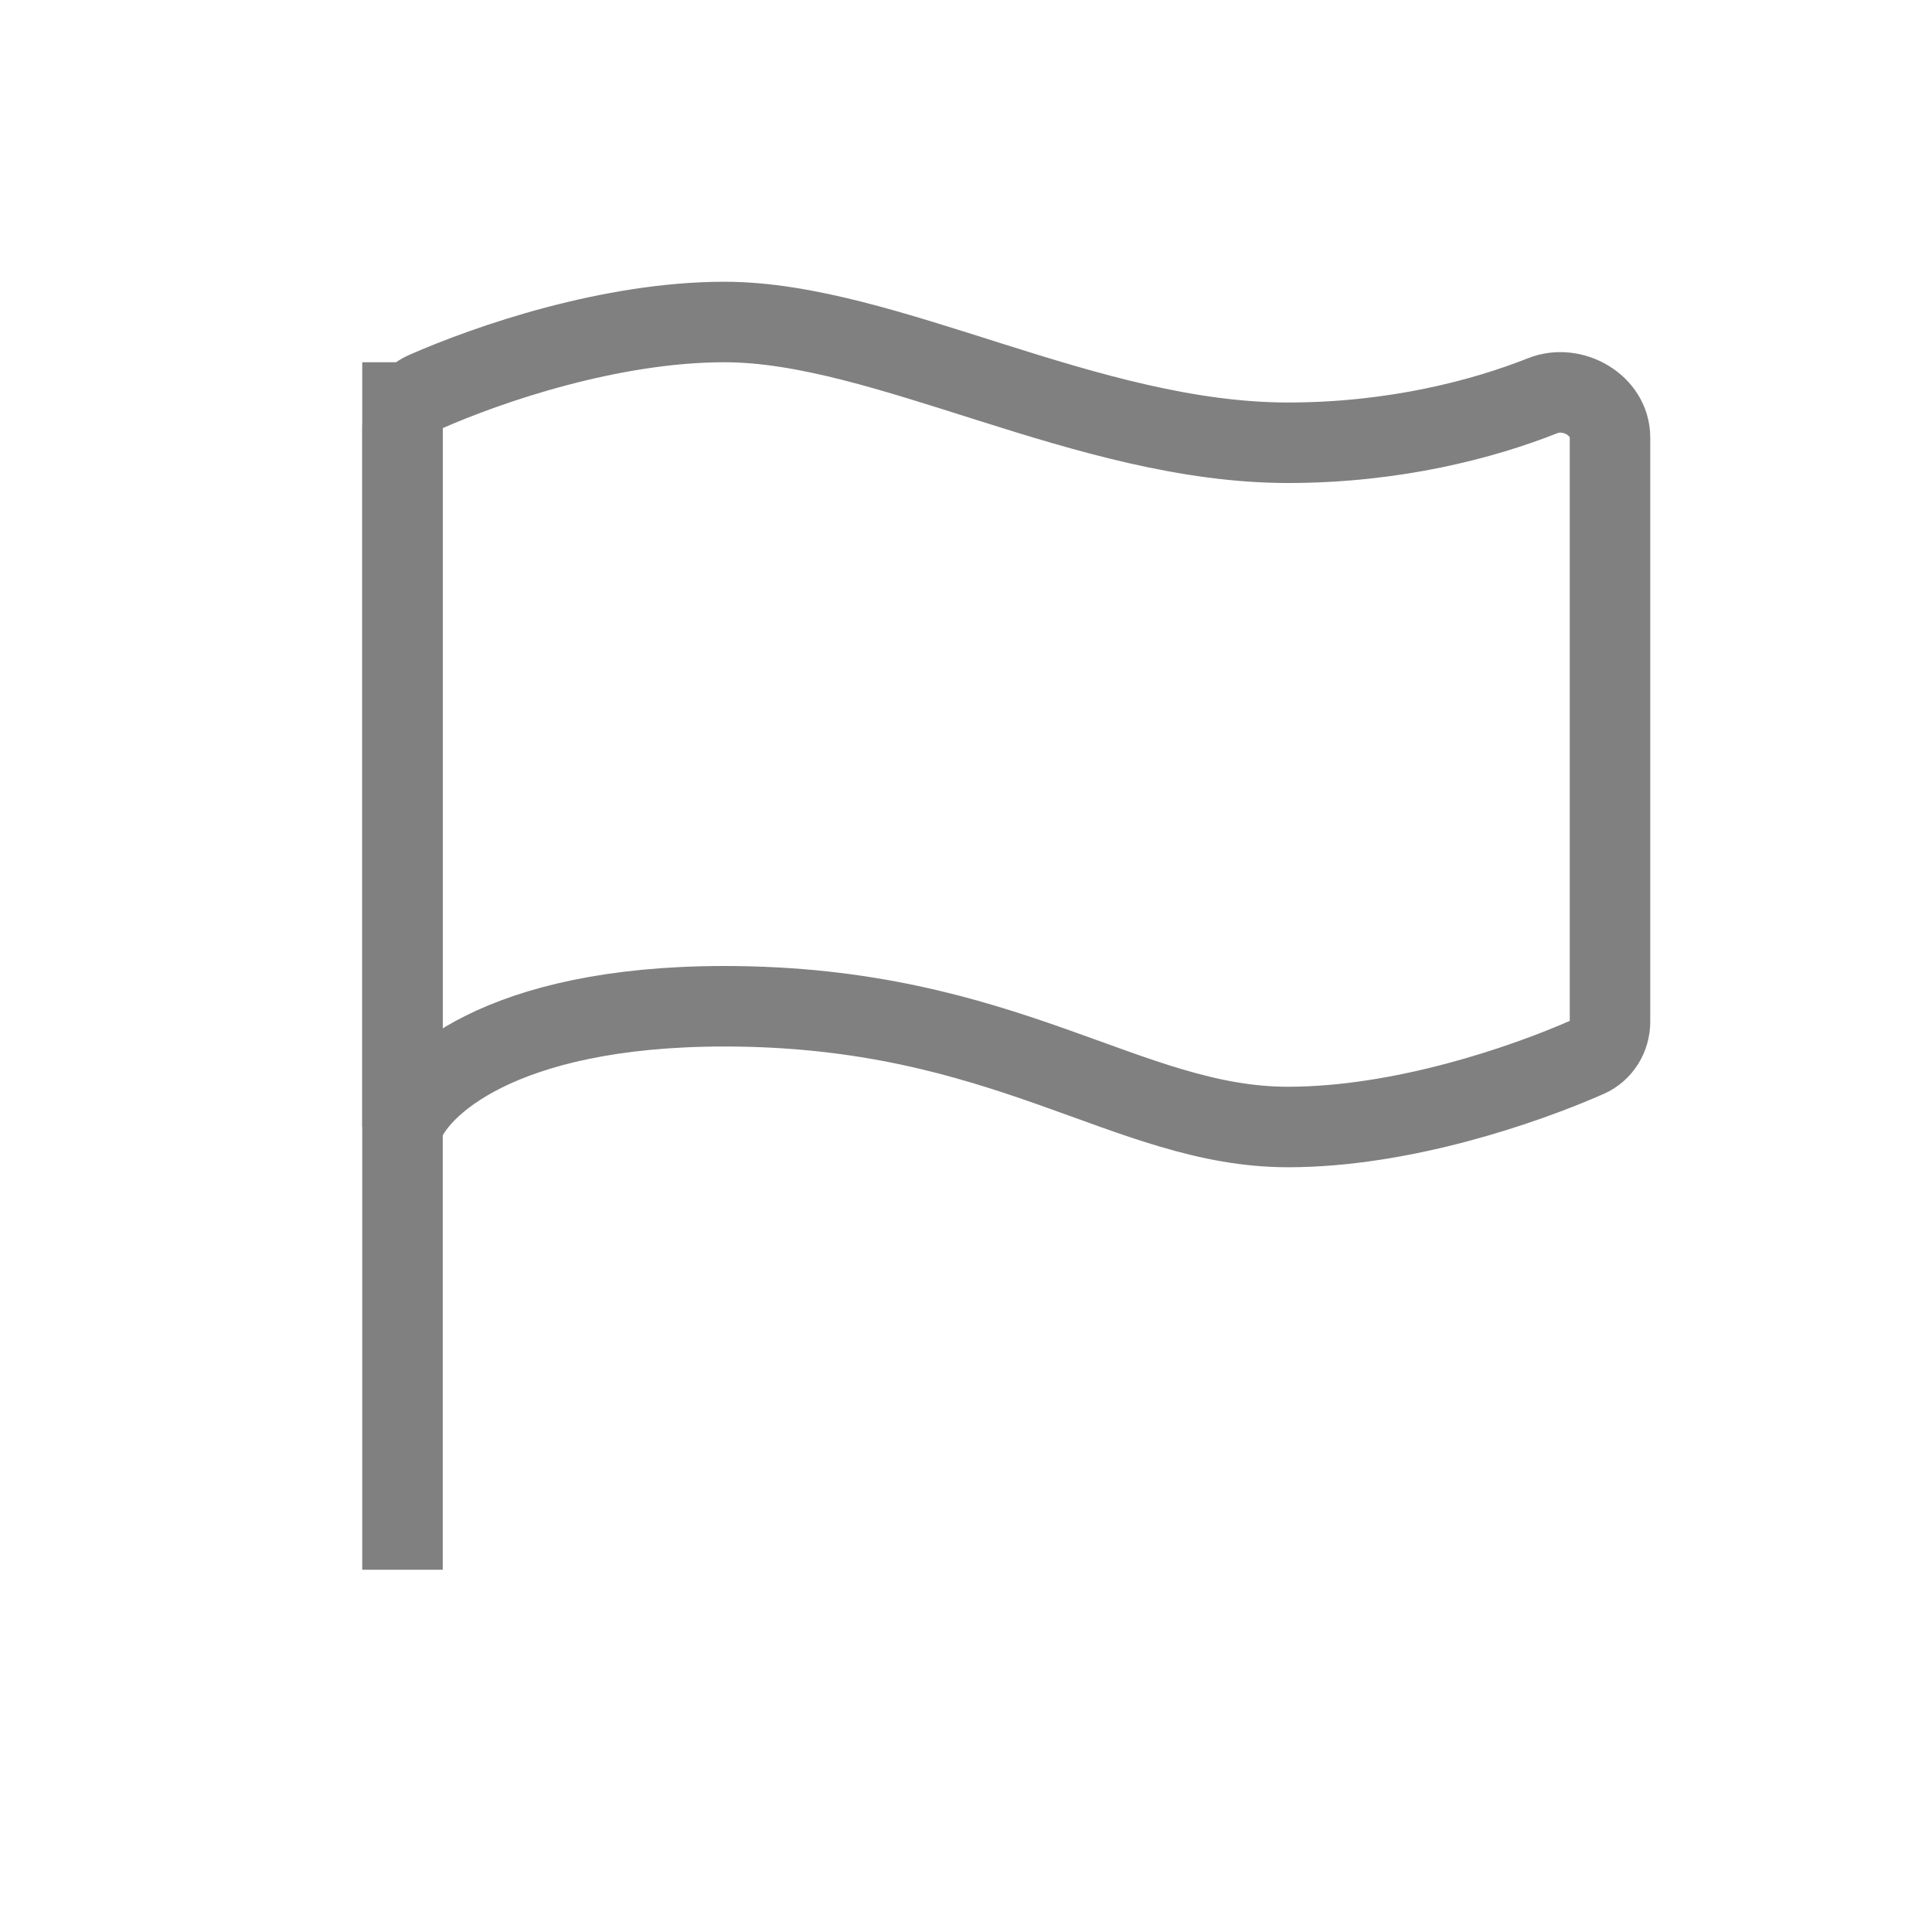 <svg width="24" height="24" viewBox="0 0 24 24" fill="none" xmlns="http://www.w3.org/2000/svg">
<path d="M5 19.5V4.5" stroke="#808080"/>
<path d="M20 12.691V5.434C20 5.035 19.536 4.768 19.165 4.915C18.424 5.209 17.321 5.5 16 5.5C13.5 5.5 11 4 9 4C7.589 4 6.075 4.518 5.279 4.869C5.106 4.946 5 5.12 5 5.309V14C5.167 13.5 6.2 12.5 9 12.5C12.5 12.5 14 14 16 14C17.411 14 18.925 13.482 19.721 13.131C19.894 13.054 20 12.88 20 12.691Z" stroke="#808080"/>
</svg>
